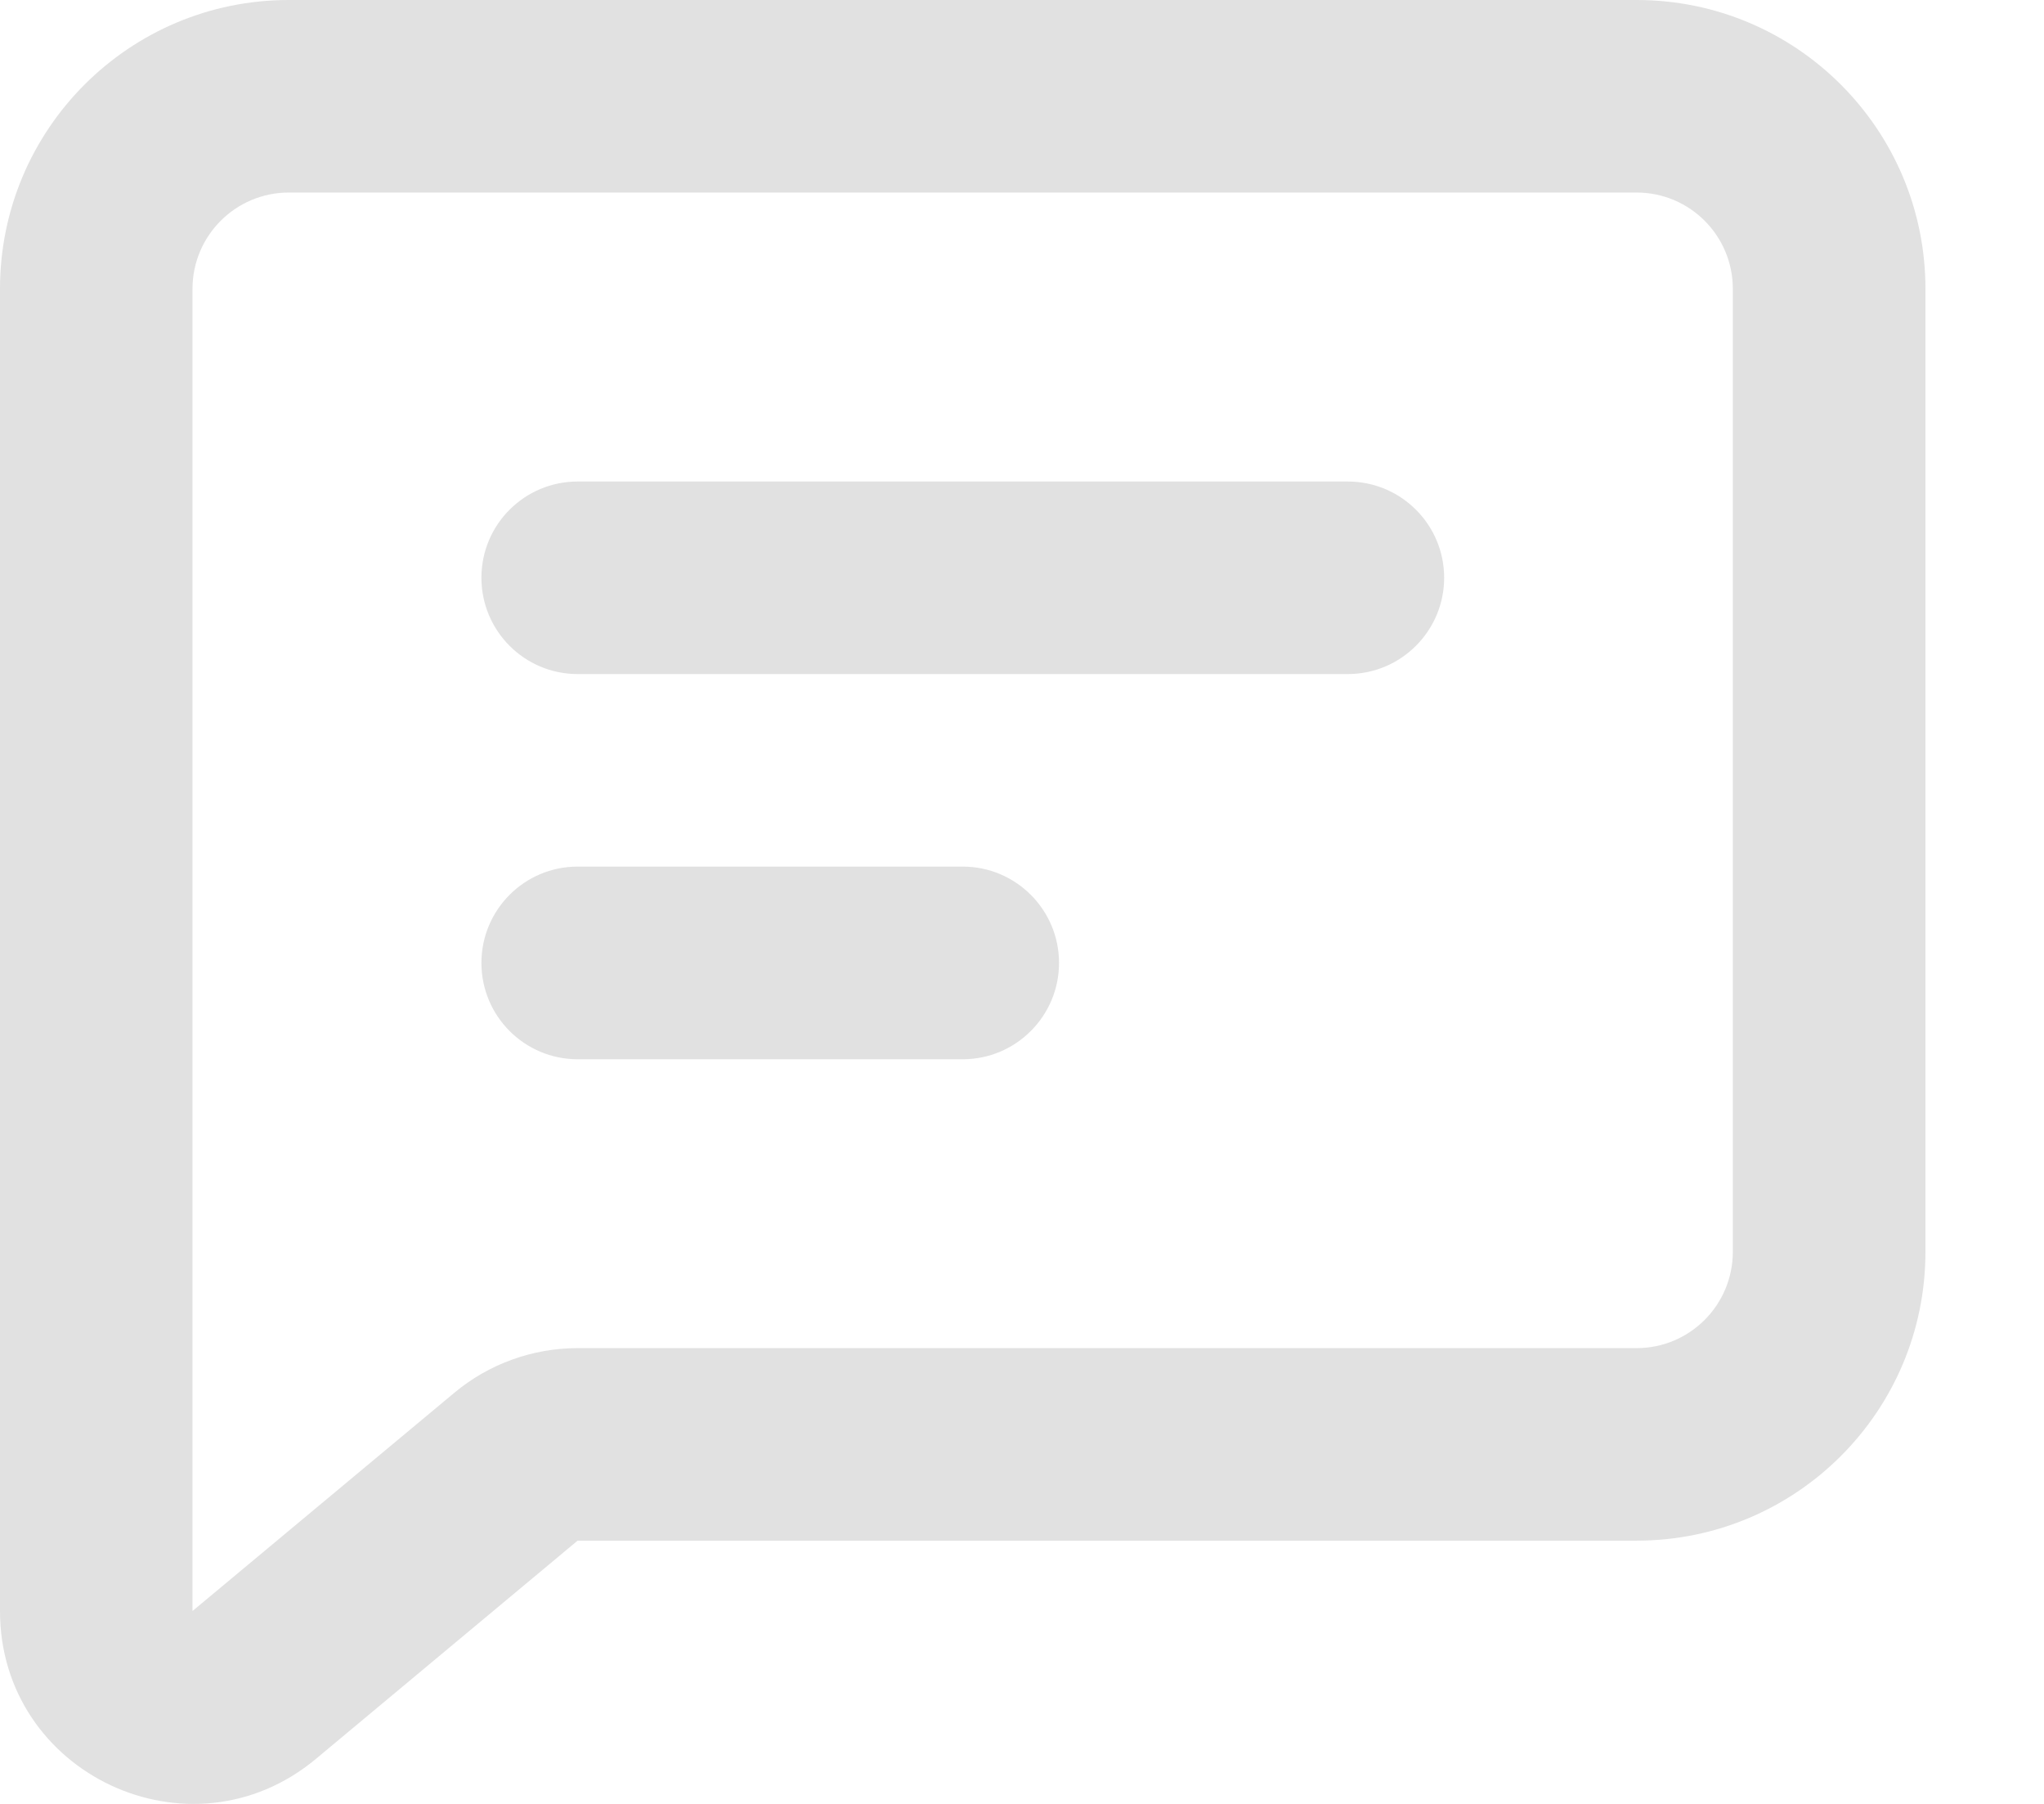 <svg width="17" height="15" viewBox="0 0 17 15" fill="none" xmlns="http://www.w3.org/2000/svg">
<path fill-rule="evenodd" clip-rule="evenodd" d="M4.004 4.804C4.004 4.362 4.362 4.004 4.804 4.004H11.21C11.652 4.004 12.011 4.362 12.011 4.804C12.011 5.246 11.652 5.605 11.21 5.605H4.804C4.362 5.605 4.004 5.246 4.004 4.804Z" fill="#E1E1E1"/>
<path fill-rule="evenodd" clip-rule="evenodd" d="M4.004 8.007C4.004 7.565 4.362 7.206 4.804 7.206H8.007C8.449 7.206 8.808 7.565 8.808 8.007C8.808 8.449 8.449 8.808 8.007 8.808H4.804C4.362 8.808 4.004 8.449 4.004 8.007Z" fill="#E1E1E1"/>
<path fill-rule="evenodd" clip-rule="evenodd" d="M3.779 11.581C4.067 11.341 4.43 11.21 4.804 11.21H13.612C14.054 11.21 14.412 10.851 14.412 10.409V2.402C14.412 1.96 14.054 1.601 13.612 1.601H2.402C1.96 1.601 1.601 1.96 1.601 2.402V13.396L3.779 11.581ZM4.804 12.811H13.612C14.938 12.811 16.014 11.736 16.014 10.409V2.402C16.014 1.075 14.938 0 13.612 0H2.402C1.075 0 0 1.075 0 2.402V13.396C0 14.753 1.584 15.495 2.627 14.626L4.804 12.811Z" fill="#E1E1E1"/>
</svg>
